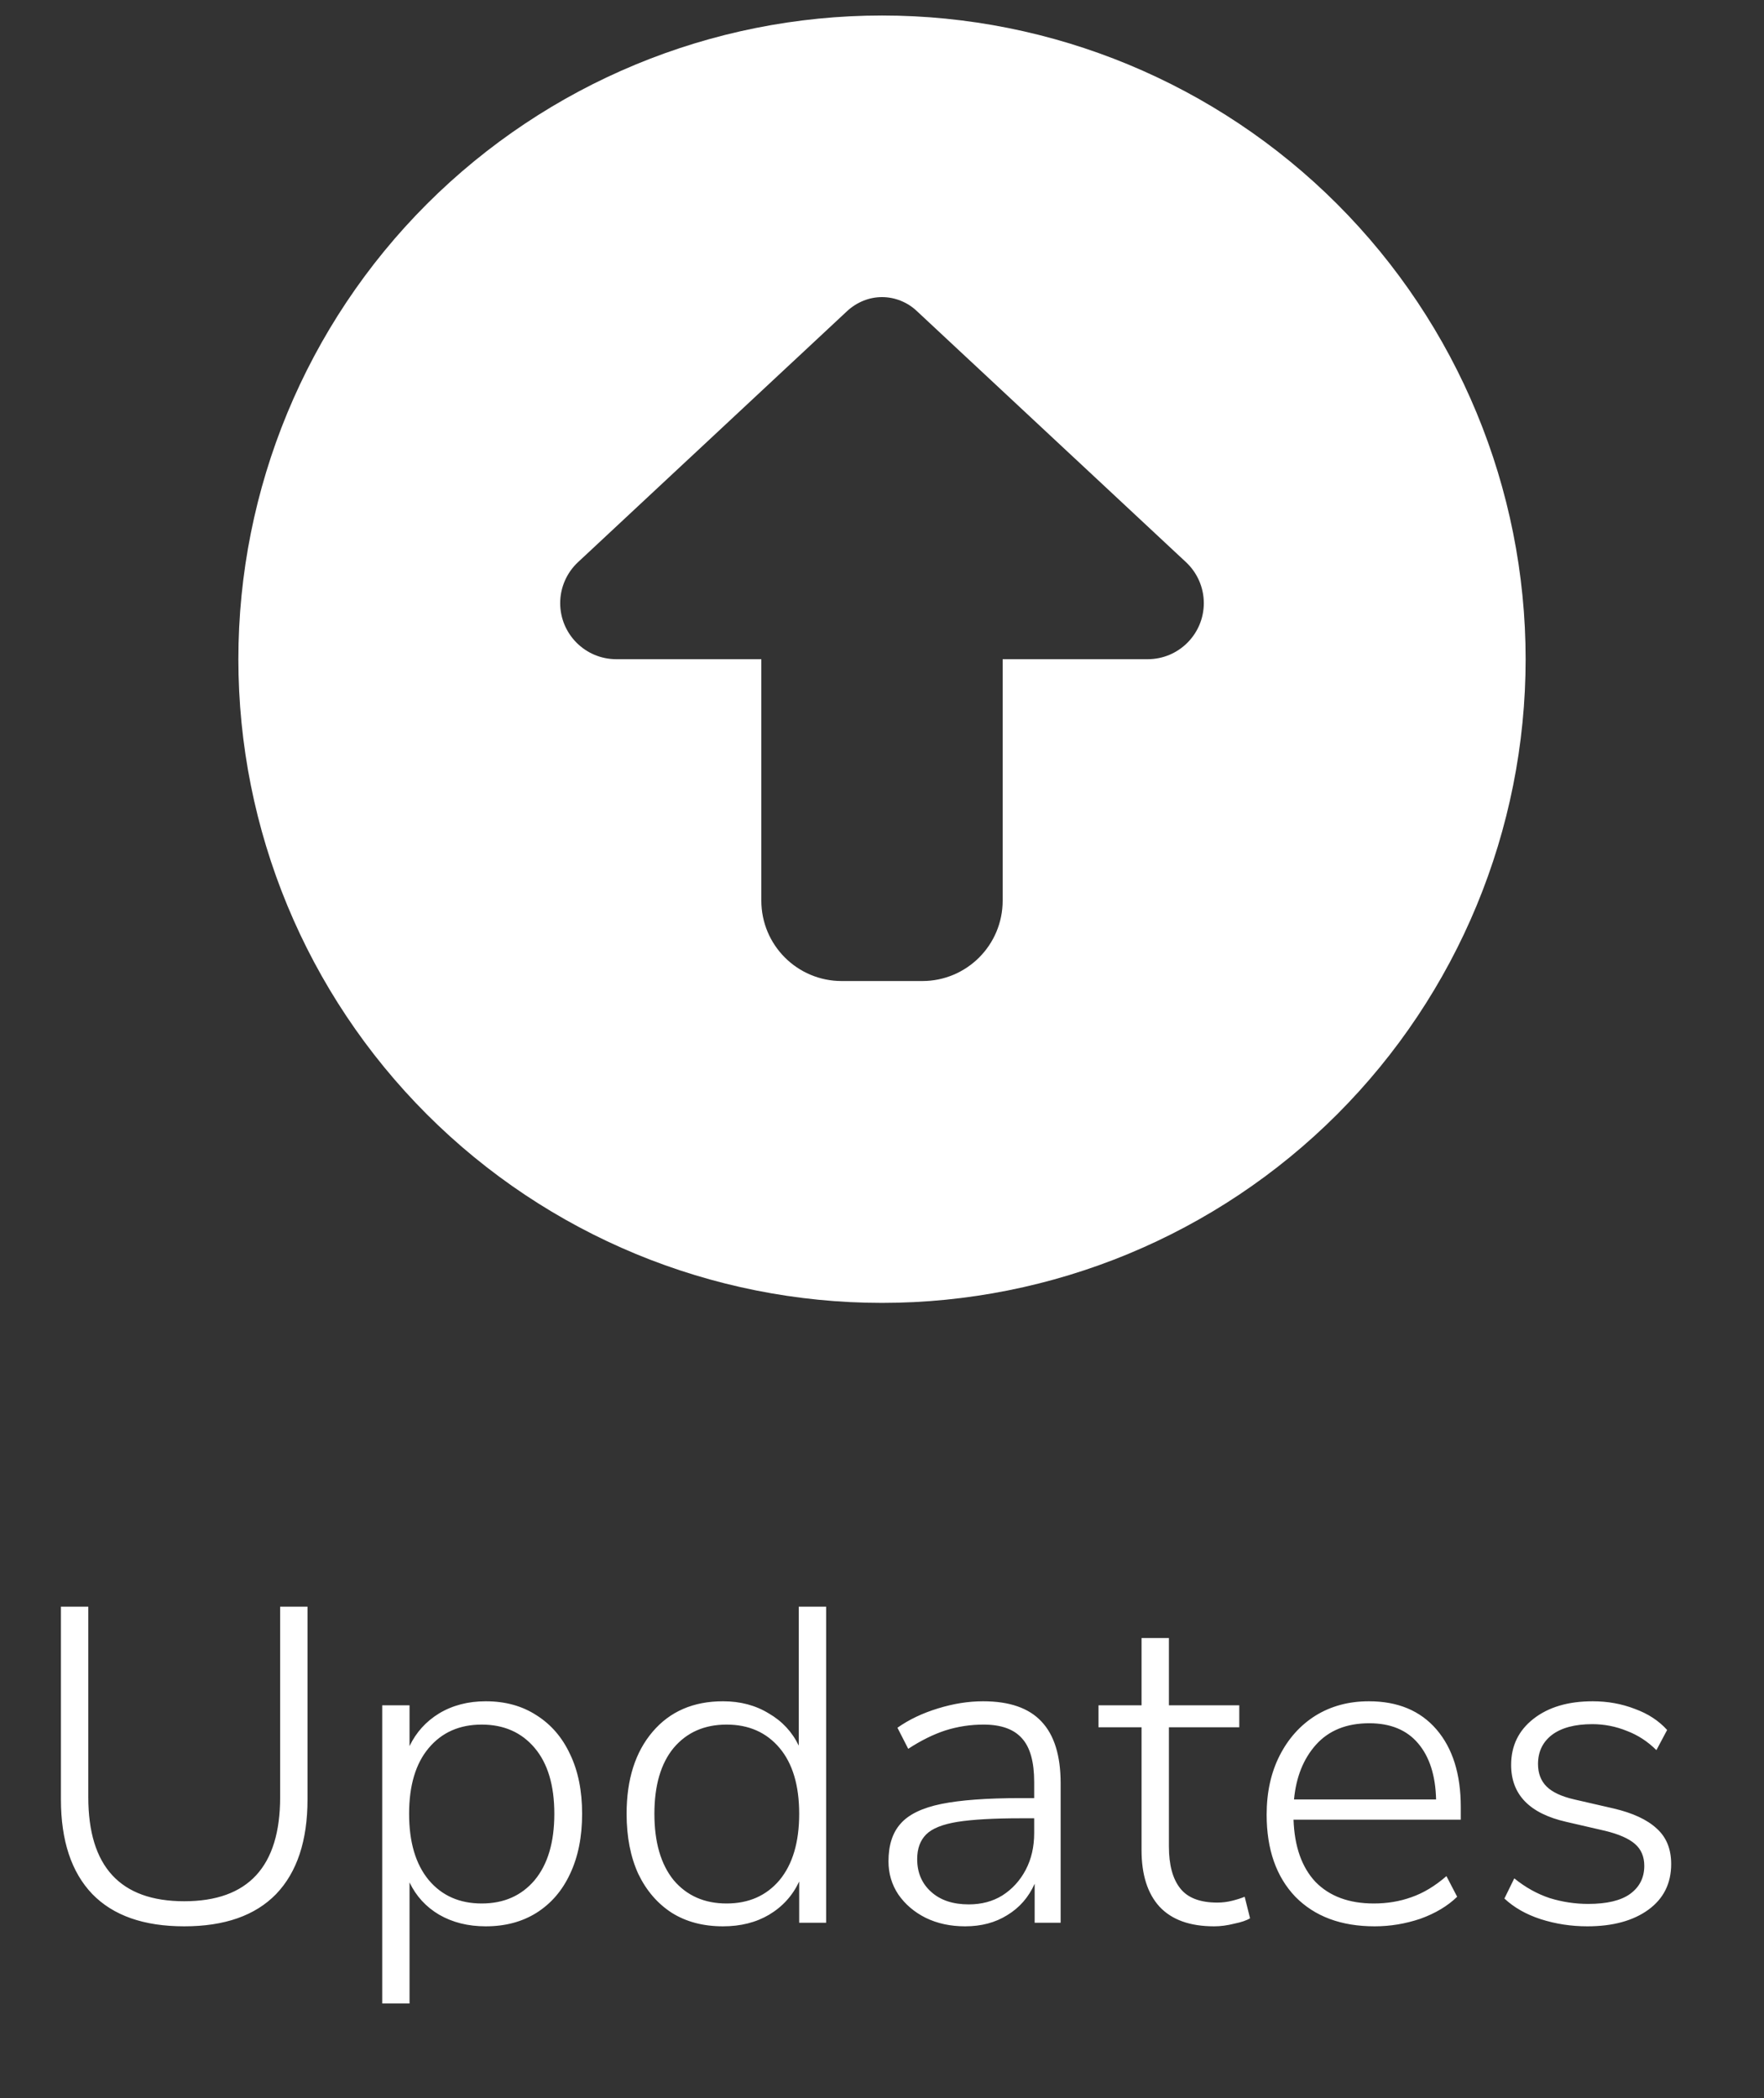 <svg width="37" height="44" viewBox="0 0 37 44" fill="none" xmlns="http://www.w3.org/2000/svg">
<rect x="0" y="0" width="37" height="44" fill="#333333" stroke="none"/>
<g clip-path="url(#clip0_74_392)">
<path d="M18.5 27.325C22.08 27.325 25.514 25.903 28.046 23.371C30.578 20.839 32 17.406 32 13.825C32 10.245 30.578 6.811 28.046 4.279C25.514 1.748 22.08 0.325 18.5 0.325C14.92 0.325 11.486 1.748 8.954 4.279C6.422 6.811 5 10.245 5 13.825C5 17.406 6.422 20.839 8.954 23.371C11.486 25.903 14.92 27.325 18.5 27.325ZM12.124 11.79L17.772 6.521C17.973 6.337 18.231 6.231 18.5 6.231C18.769 6.231 19.033 6.337 19.228 6.521L24.876 11.79C25.113 12.011 25.25 12.322 25.25 12.649C25.25 13.298 24.723 13.825 24.074 13.825H21.031V18.888C21.031 19.821 20.277 20.575 19.344 20.575H17.656C16.723 20.575 15.969 19.821 15.969 18.888V13.825H12.926C12.277 13.825 11.75 13.298 11.75 12.649C11.75 12.322 11.887 12.011 12.124 11.79Z" fill="white"/>
</g>
<path d="M3.864 40.4C3.018 40.4 2.375 40.175 1.936 39.723C1.498 39.266 1.278 38.604 1.278 37.739L1.278 33.696H1.852L1.852 37.692C1.852 39.147 2.523 39.874 3.864 39.874C5.206 39.874 5.876 39.147 5.876 37.692V33.696H6.45V37.739C6.45 38.604 6.23 39.266 5.792 39.723C5.353 40.175 4.71 40.4 3.864 40.4ZM8.017 42.018L8.017 35.765H8.59L8.59 36.62C8.728 36.332 8.935 36.103 9.211 35.934C9.493 35.765 9.819 35.68 10.189 35.68C10.596 35.68 10.95 35.777 11.251 35.972C11.559 36.166 11.794 36.439 11.957 36.79C12.126 37.141 12.21 37.558 12.21 38.04C12.21 38.523 12.126 38.943 11.957 39.3C11.794 39.651 11.559 39.924 11.251 40.118C10.95 40.306 10.596 40.4 10.189 40.4C9.819 40.4 9.493 40.319 9.211 40.156C8.935 39.993 8.728 39.767 8.59 39.479V42.018H8.017ZM10.104 39.921C10.568 39.921 10.938 39.758 11.214 39.432C11.49 39.1 11.627 38.636 11.627 38.04C11.627 37.445 11.49 36.984 11.214 36.658C10.938 36.332 10.568 36.169 10.104 36.169C9.64 36.169 9.27 36.332 8.995 36.658C8.719 36.984 8.581 37.445 8.581 38.04C8.581 38.636 8.719 39.1 8.995 39.432C9.27 39.758 9.64 39.921 10.104 39.921ZM15.165 40.4C14.751 40.4 14.394 40.306 14.093 40.118C13.792 39.924 13.557 39.651 13.388 39.3C13.225 38.943 13.143 38.523 13.143 38.04C13.143 37.319 13.325 36.746 13.689 36.319C14.052 35.893 14.544 35.68 15.165 35.68C15.528 35.68 15.848 35.765 16.124 35.934C16.406 36.097 16.616 36.323 16.754 36.611V33.696H17.328V40.325H16.763V39.46C16.625 39.755 16.415 39.987 16.133 40.156C15.857 40.319 15.535 40.4 15.165 40.4ZM15.24 39.921C15.704 39.921 16.074 39.758 16.35 39.432C16.625 39.1 16.763 38.636 16.763 38.04C16.763 37.445 16.625 36.984 16.35 36.658C16.074 36.332 15.704 36.169 15.24 36.169C14.776 36.169 14.406 36.332 14.13 36.658C13.861 36.984 13.726 37.445 13.726 38.04C13.726 38.636 13.861 39.1 14.13 39.432C14.406 39.758 14.776 39.921 15.24 39.921ZM20.244 40.4C19.937 40.4 19.661 40.341 19.417 40.222C19.179 40.103 18.987 39.94 18.843 39.733C18.705 39.526 18.636 39.294 18.636 39.037C18.636 38.699 18.721 38.435 18.89 38.247C19.059 38.053 19.345 37.915 19.746 37.833C20.147 37.752 20.699 37.711 21.401 37.711H21.692V37.373C21.692 36.953 21.608 36.649 21.439 36.461C21.269 36.266 21 36.169 20.63 36.169C20.354 36.169 20.088 36.21 19.831 36.291C19.58 36.373 19.32 36.501 19.05 36.677L18.824 36.235C19.063 36.066 19.345 35.931 19.671 35.831C19.997 35.73 20.313 35.68 20.62 35.68C21.172 35.68 21.579 35.821 21.843 36.103C22.112 36.385 22.247 36.818 22.247 37.401V40.325H21.702V39.507C21.576 39.789 21.385 40.009 21.128 40.165C20.877 40.322 20.583 40.4 20.244 40.4ZM20.32 39.94C20.589 39.94 20.824 39.877 21.025 39.752C21.232 39.62 21.395 39.441 21.514 39.216C21.633 38.99 21.692 38.733 21.692 38.445V38.134H21.41C20.846 38.134 20.404 38.159 20.084 38.209C19.771 38.26 19.552 38.347 19.426 38.473C19.301 38.598 19.238 38.771 19.238 38.99C19.238 39.272 19.335 39.501 19.53 39.676C19.724 39.852 19.987 39.94 20.32 39.94ZM25.467 40.4C24.959 40.4 24.577 40.263 24.32 39.987C24.069 39.711 23.944 39.316 23.944 38.802V36.225H23.041V35.765H23.944V34.354H24.518V35.765L25.994 35.765V36.225L24.518 36.225V38.727C24.518 39.109 24.596 39.401 24.753 39.601C24.909 39.802 25.169 39.902 25.533 39.902C25.64 39.902 25.743 39.889 25.843 39.864C25.944 39.839 26.031 39.811 26.107 39.78L26.22 40.231C26.151 40.275 26.041 40.313 25.89 40.344C25.74 40.382 25.599 40.4 25.467 40.4ZM28.834 40.4C28.132 40.4 27.577 40.194 27.17 39.78C26.769 39.36 26.568 38.786 26.568 38.059C26.568 37.589 26.659 37.175 26.841 36.818C27.023 36.461 27.273 36.182 27.593 35.981C27.919 35.78 28.292 35.68 28.712 35.68C29.32 35.68 29.793 35.878 30.132 36.273C30.47 36.667 30.64 37.21 30.64 37.899V38.163H27.132C27.151 38.727 27.305 39.162 27.593 39.469C27.888 39.77 28.295 39.921 28.816 39.921C29.098 39.921 29.361 39.877 29.605 39.789C29.856 39.702 30.101 39.554 30.339 39.347L30.564 39.78C30.364 39.974 30.107 40.128 29.793 40.241C29.48 40.347 29.16 40.4 28.834 40.4ZM28.721 36.141C28.245 36.141 27.872 36.291 27.602 36.592C27.339 36.887 27.186 37.269 27.142 37.739H30.122C30.11 37.238 29.985 36.846 29.746 36.564C29.508 36.282 29.166 36.141 28.721 36.141ZM33.294 40.4C32.956 40.4 32.63 40.35 32.317 40.25C32.009 40.15 31.756 40.005 31.555 39.817L31.762 39.394C31.994 39.582 32.241 39.72 32.505 39.808C32.768 39.889 33.038 39.93 33.313 39.93C33.702 39.93 33.993 39.861 34.188 39.723C34.388 39.579 34.489 39.382 34.489 39.131C34.489 38.937 34.423 38.783 34.291 38.67C34.16 38.557 33.953 38.467 33.671 38.398L32.853 38.209C32.081 38.034 31.696 37.636 31.696 37.015C31.696 36.614 31.853 36.291 32.166 36.047C32.48 35.802 32.893 35.68 33.407 35.68C33.721 35.68 34.015 35.733 34.291 35.84C34.567 35.94 34.793 36.088 34.968 36.282L34.743 36.705C34.561 36.523 34.354 36.389 34.122 36.301C33.89 36.207 33.649 36.16 33.398 36.16C33.034 36.16 32.752 36.235 32.552 36.385C32.357 36.536 32.26 36.739 32.26 36.996C32.26 37.191 32.32 37.348 32.439 37.467C32.558 37.586 32.752 37.677 33.022 37.739L33.84 37.927C34.247 38.022 34.551 38.163 34.752 38.351C34.953 38.532 35.053 38.78 35.053 39.093C35.053 39.501 34.893 39.821 34.573 40.053C34.254 40.284 33.827 40.4 33.294 40.4Z" fill="white"/>
<defs>
<clipPath id="clip0_74_392">
<rect width="27" height="27" fill="white" transform="translate(5 0.325)"/>
</clipPath>
</defs>
</svg>
